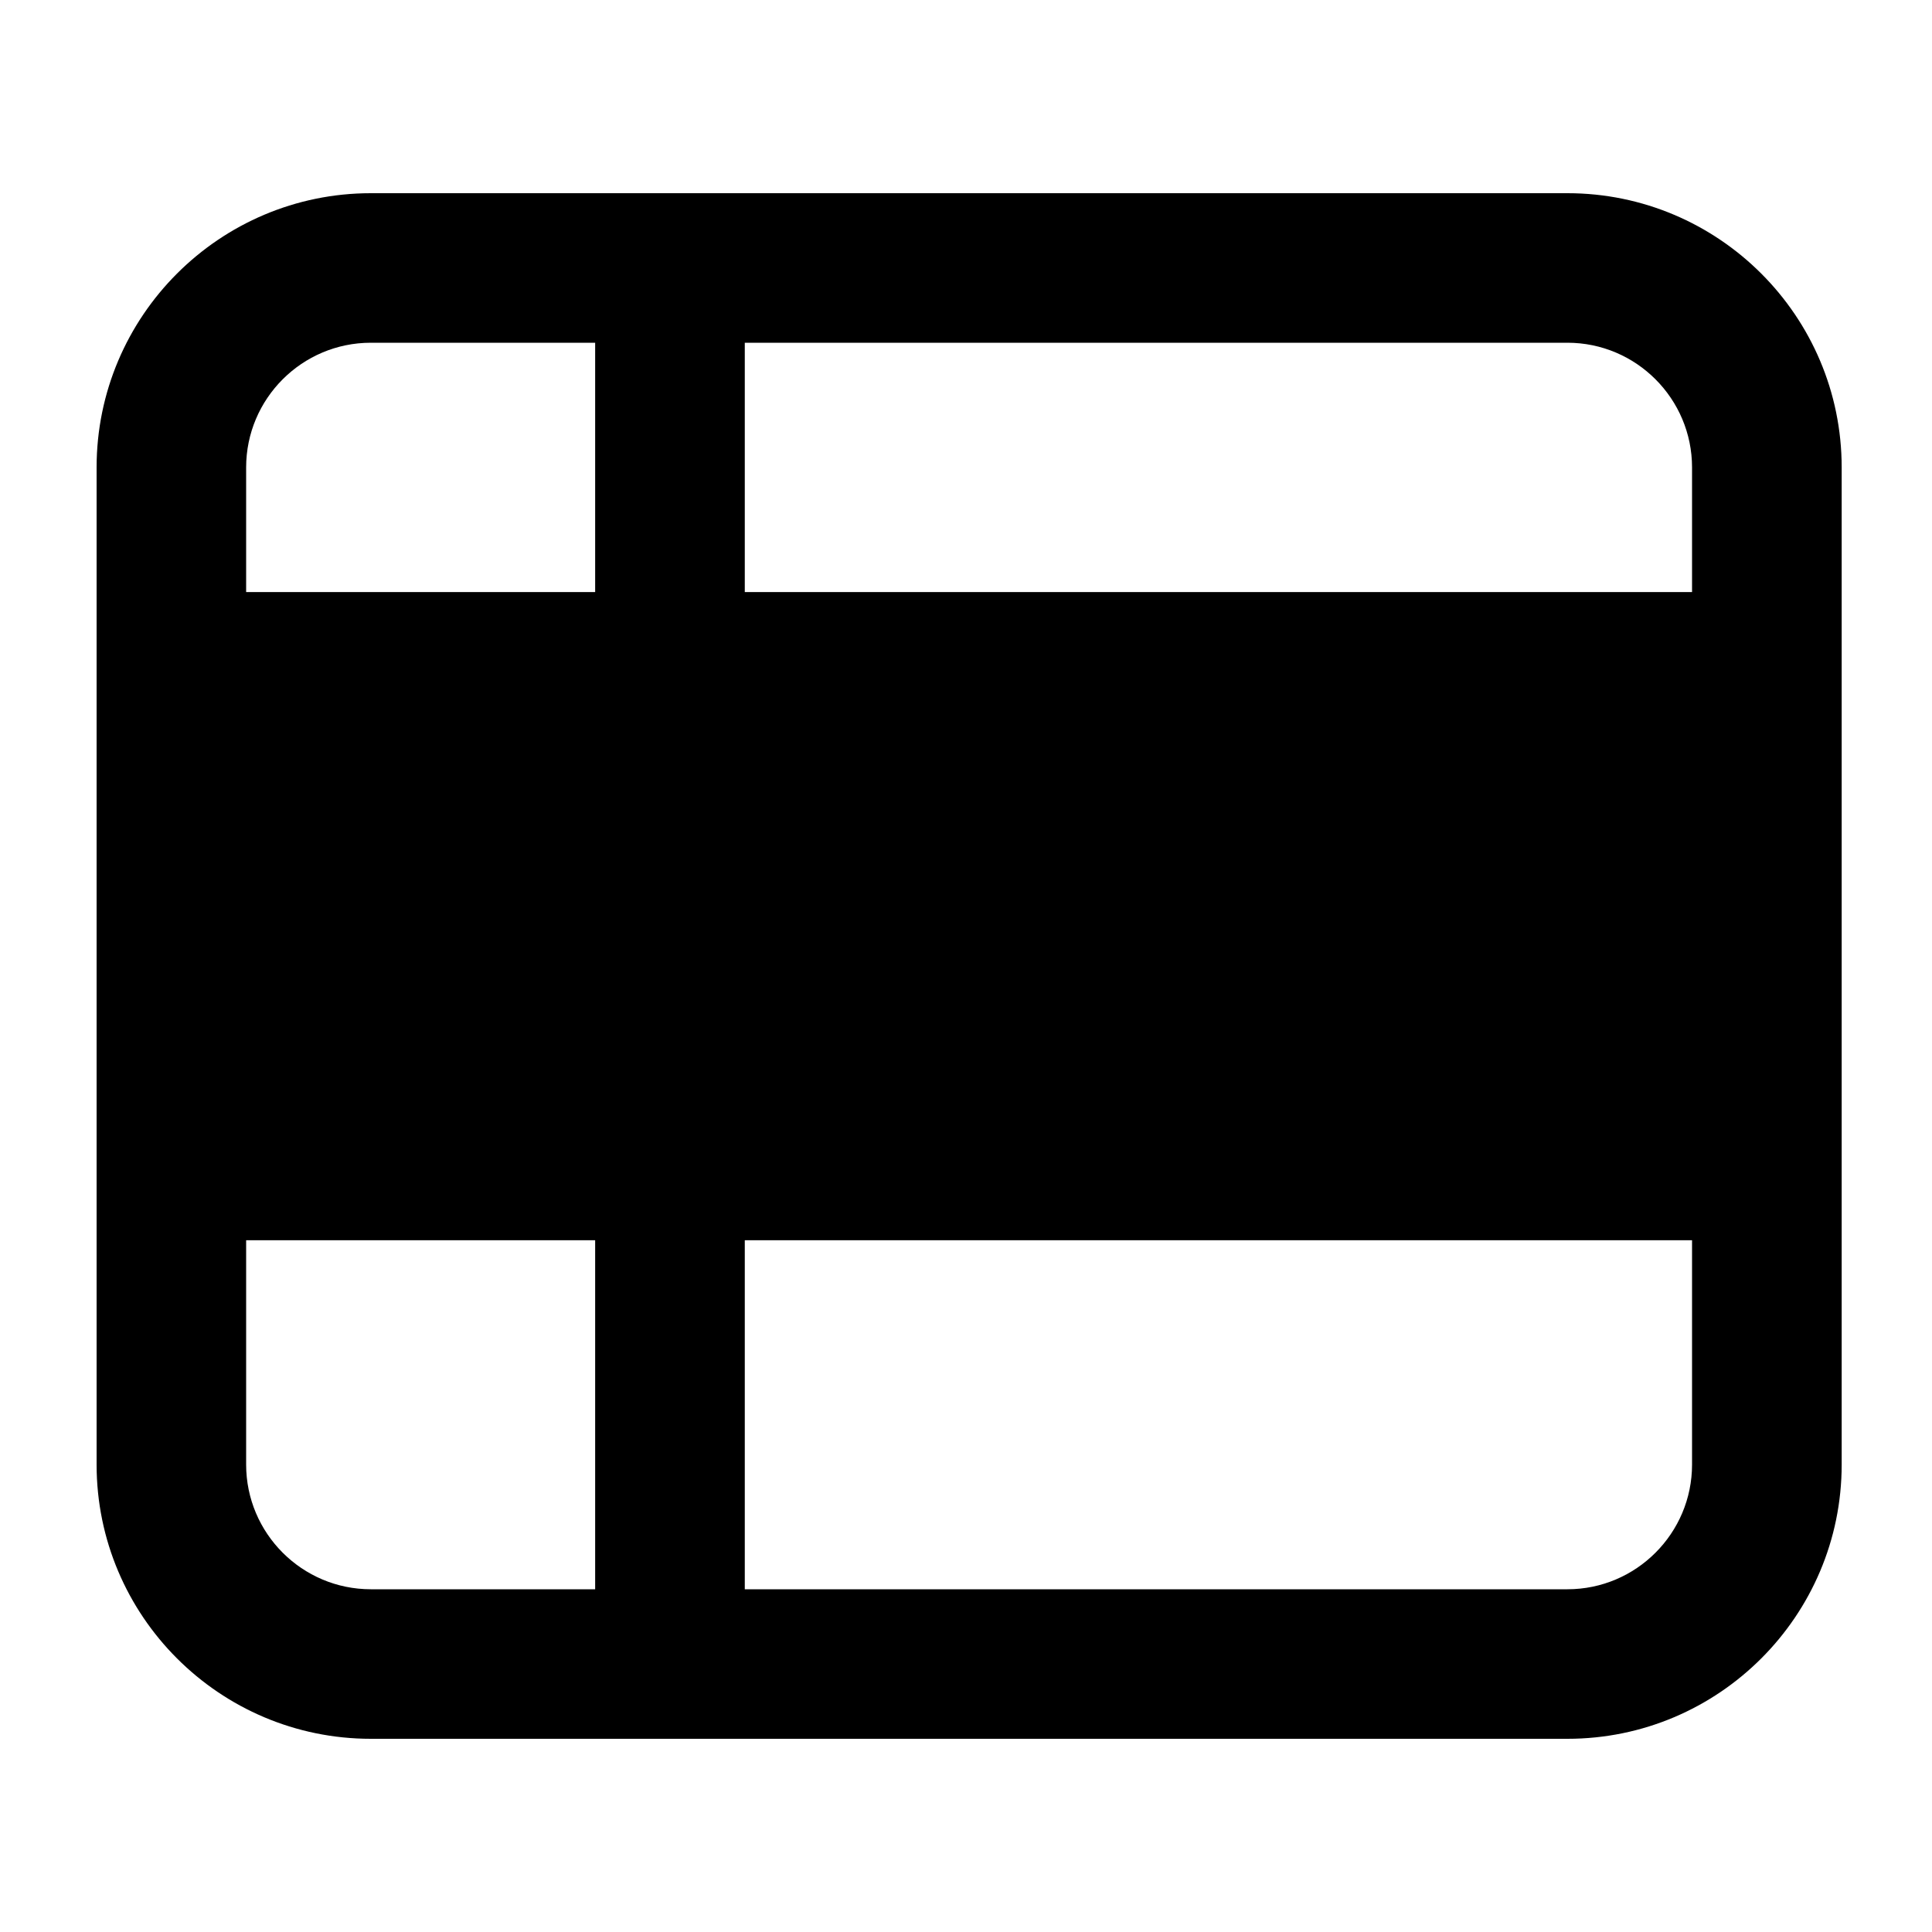 <svg id="th-list" viewBox="0 0 20 20">
  <path d="M16.226,16.452 L7.71,16.452 L7.71,12.839 L17.516,12.839 L17.516,15.161 C17.516,15.873 16.937,16.452 16.226,16.452 Z M2.548,15.161 L2.548,12.839 L6.161,12.839 L6.161,16.452 L3.839,16.452 C3.127,16.452 2.548,15.873 2.548,15.161 Z M3.839,3.548 L6.161,3.548 L6.161,6.129 L2.548,6.129 L2.548,4.839 C2.548,4.127 3.127,3.548 3.839,3.548 Z M2.548,11.29 L6.161,11.29 L6.161,7.677 L2.548,7.677 L2.548,11.29 Z M7.71,11.29 L17.516,11.29 L17.516,7.677 L7.71,7.677 L7.71,11.29 Z M17.516,4.839 L17.516,6.129 L7.71,6.129 L7.71,3.548 L16.226,3.548 C16.937,3.548 17.516,4.127 17.516,4.839 Z M16.226,2 L3.839,2 C2.273,2 1,3.273 1,4.839 L1,15.161 C1,16.727 2.273,18 3.839,18 L16.226,18 C17.792,18 19.065,16.727 19.065,15.161 L19.065,4.839 C19.065,3.273 17.792,2 16.226,2 Z"/>
</svg>